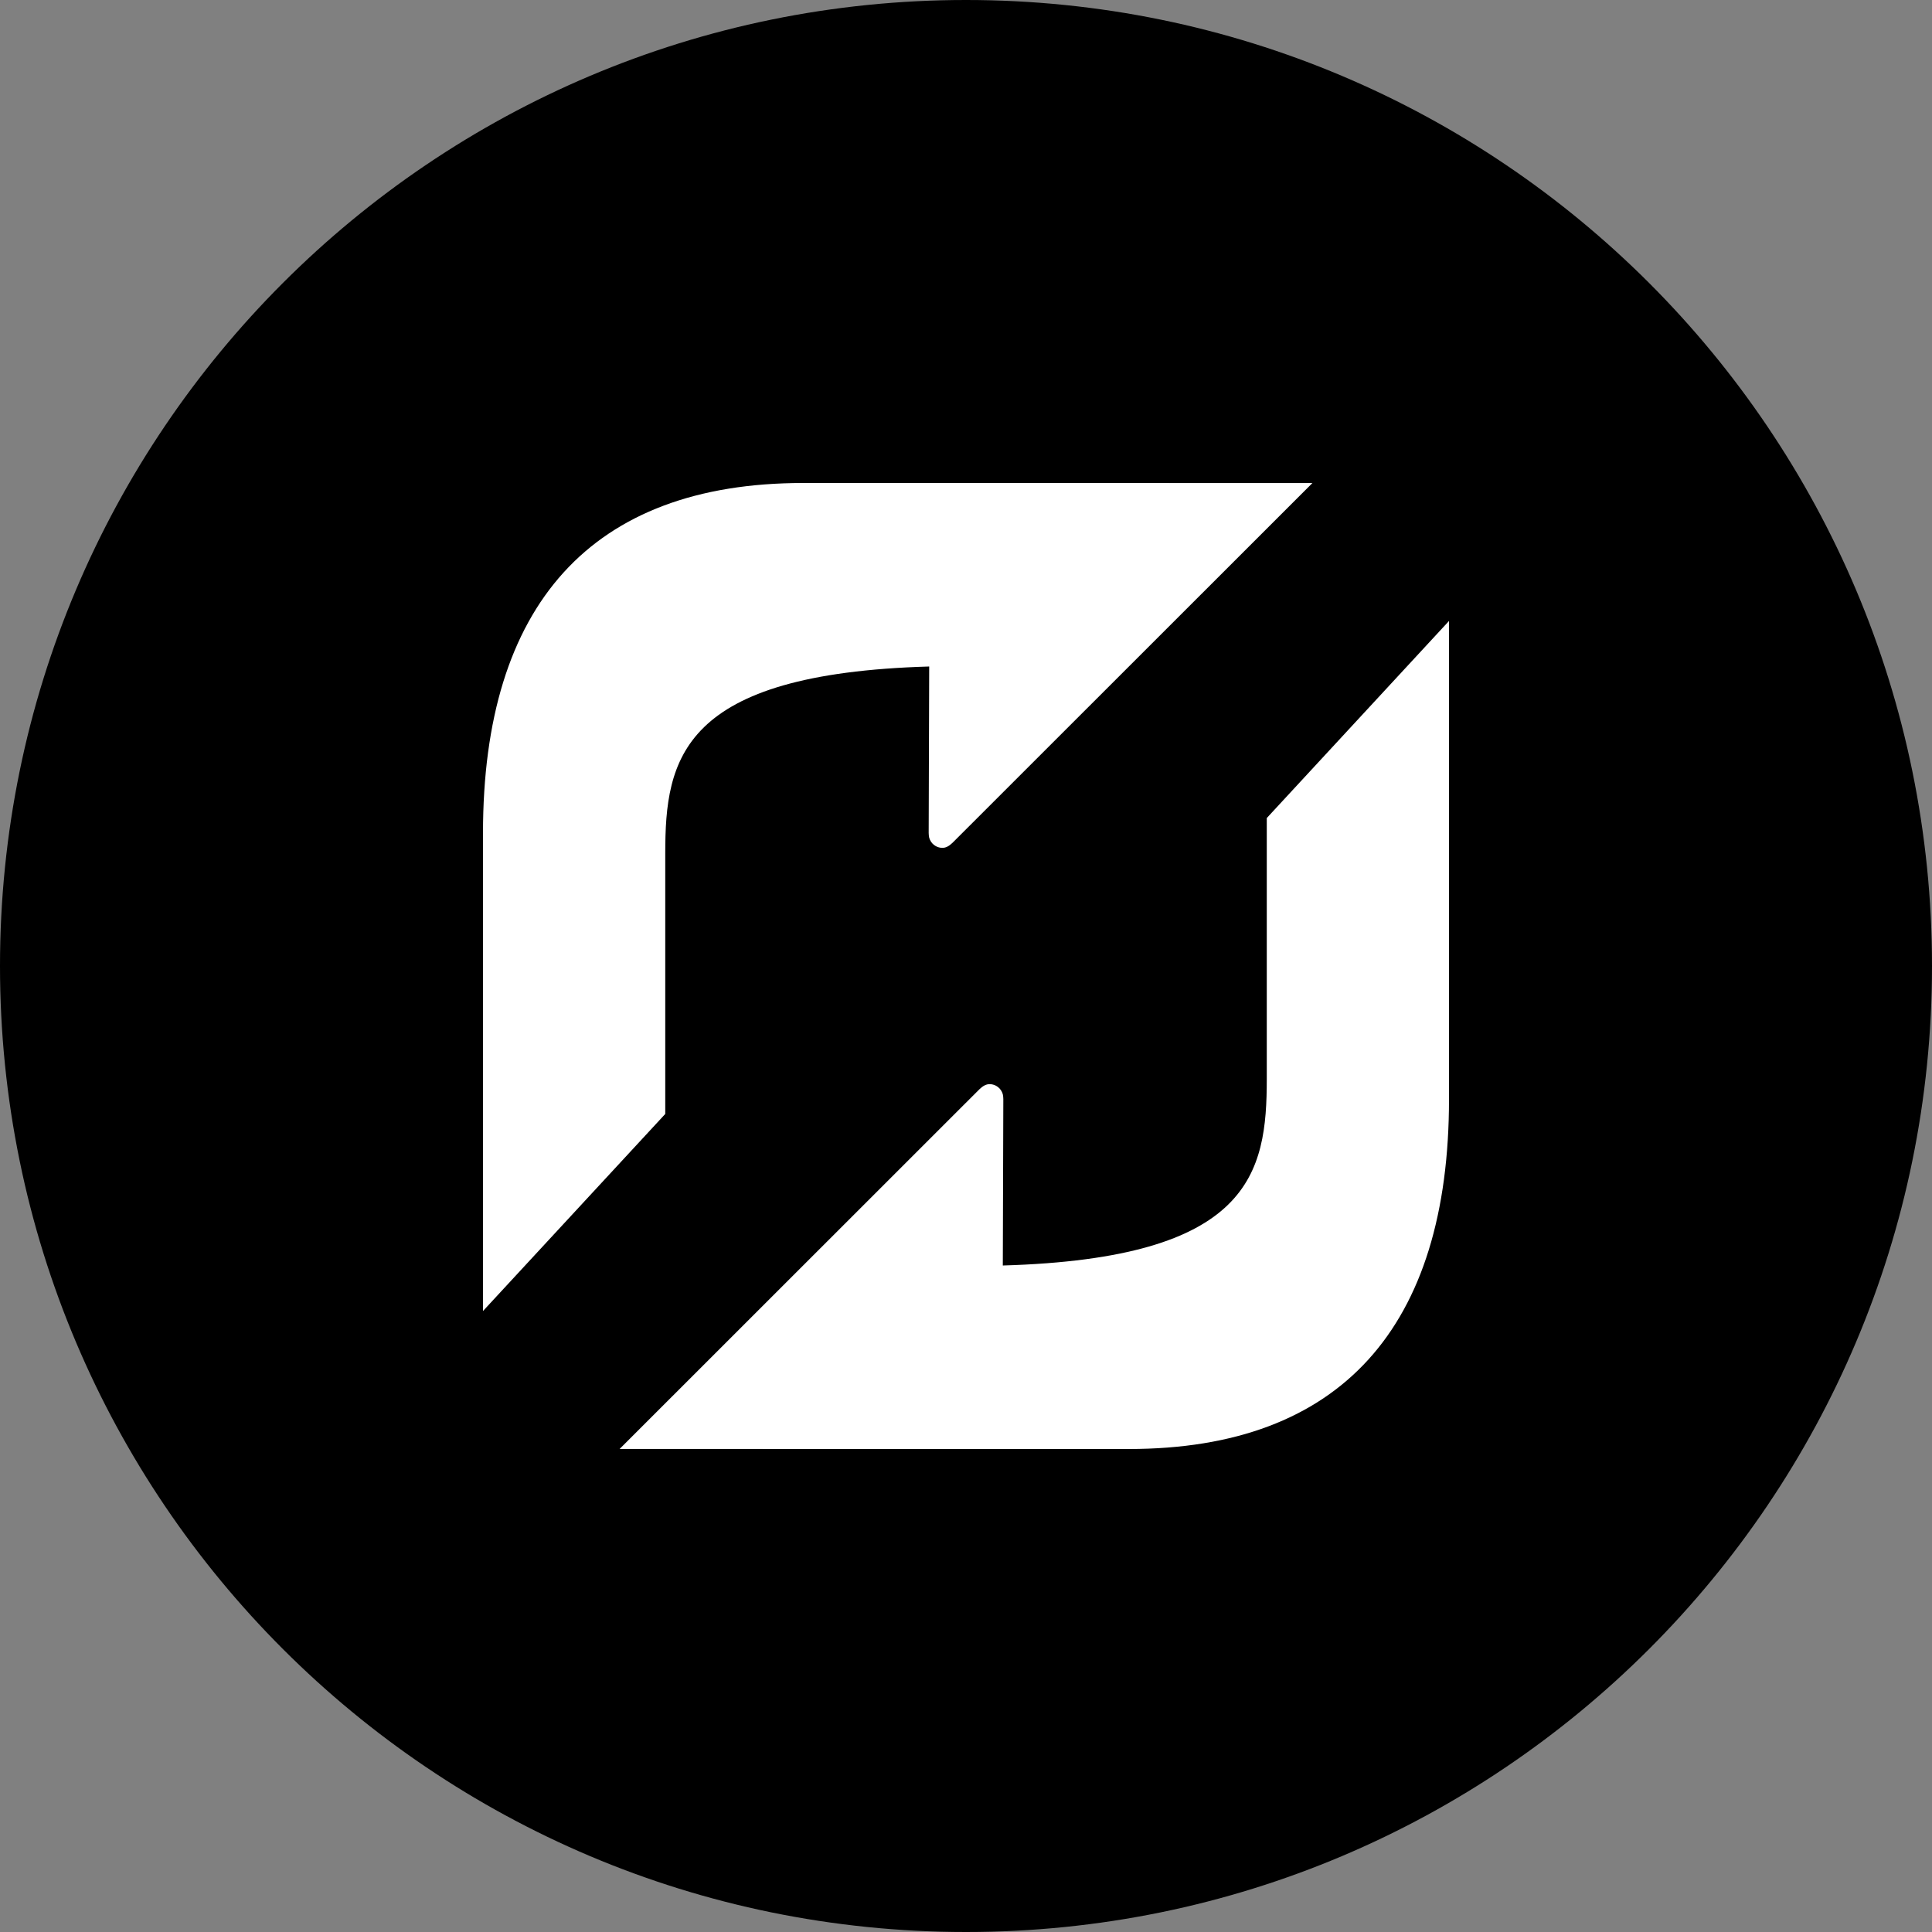 <?xml version="1.0" encoding="UTF-8" standalone="no"?>
<svg width="60px" height="60px" viewBox="0 0 60 60" version="1.1" xmlns="http://www.w3.org/2000/svg" xmlns:xlink="http://www.w3.org/1999/xlink" xmlns:sketch="http://www.bohemiancoding.com/sketch/ns">
    <rect x="0" y="0" width="60" height="60" fill="#808080" stroke="none"/>
    <!-- Generator: Sketch 3.0.1 (7597) - http://www.bohemiancoding.com/sketch -->
    <title>flattr</title>
    <description>Created with Sketch.</description>
    <defs></defs>
    <g id="black" stroke="none" stroke-width="1" fill="none" fill-rule="evenodd" sketch:type="MSPage">
        <g id="flattr" sketch:type="MSLayerGroup">
            <path d="M30,60 C46.569,60 60,46.569 60,30 C60,13.431 46.569,0 30,0 C13.431,0 0,13.431 0,30 C0,46.569 13.431,60 30,60 Z" fill="#000000" sketch:type="MSShapeGroup"></path>
            <path d="M39.341,33.504 C39.341,36.437 38.854,39.078 31.143,39.301 L31.159,34.134 C31.159,34.094 31.153,34.02 31.143,33.983 C31.092,33.802 30.928,33.669 30.734,33.669 C30.624,33.669 30.522,33.726 30.415,33.83 L19.243,44.998 L26.742,45 L35.06,45 C41.64,45 45,41.21 45,34.133 L45,29.189 L45,19.285 L39.341,25.405 L39.341,33.504 Z M20.66,26.496 C20.66,23.563 21.146,20.922 28.857,20.699 L28.841,25.866 C28.841,25.906 28.847,25.98 28.857,26.017 C28.908,26.198 29.072,26.331 29.267,26.331 C29.377,26.331 29.479,26.274 29.585,26.17 L40.758,15.002 L33.258,15 L24.941,15 C18.36,15 15,18.79 15,25.867 L15,30.811 L15,40.715 L20.66,34.595 L20.66,26.496 Z" fill="#FFFFFF" sketch:type="MSShapeGroup"></path>
        </g>
    </g>
</svg>